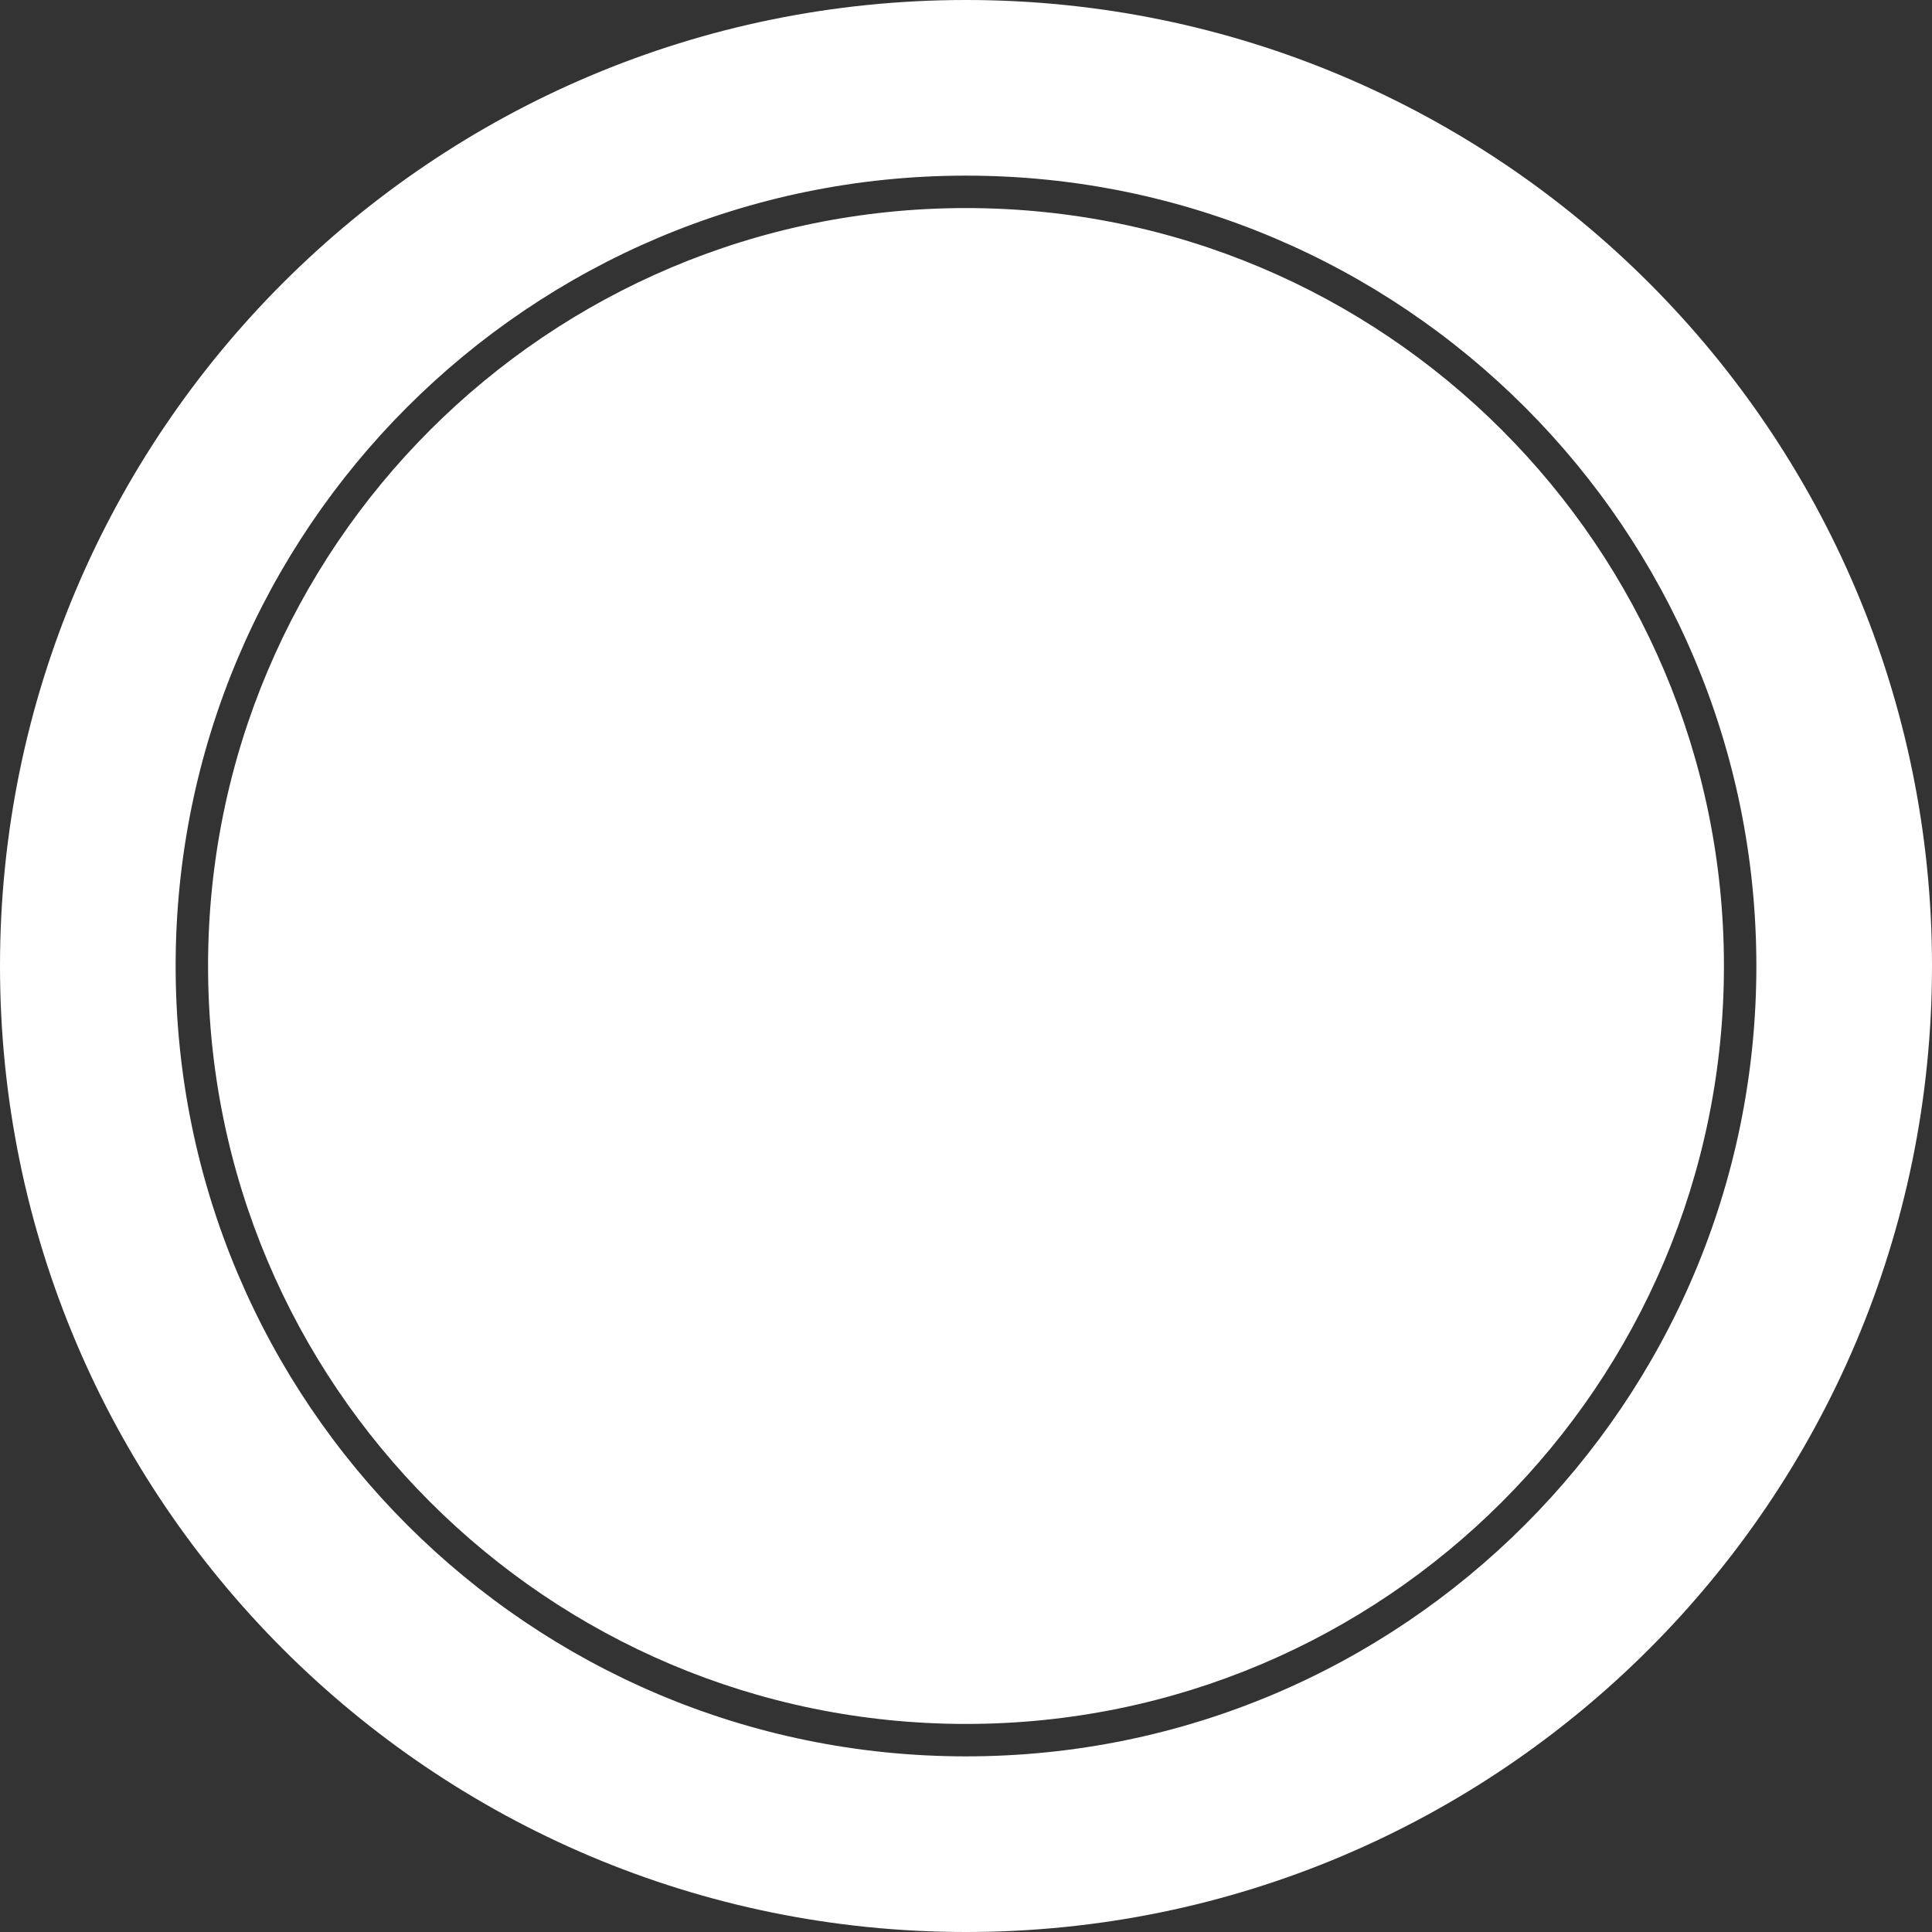 <svg width="65" height="65" viewBox="0 0 65 65" fill="none" xmlns="http://www.w3.org/2000/svg">
<rect x="0" y="0" width="65" height="65" fill="#333333" stroke="none"/>
<path fill-rule="evenodd" clip-rule="evenodd" d="M32.5 65C14.551 65 0 50.449 0 32.5C0 14.551 14.551 0 32.5 0C50.449 0 65 14.551 65 32.5C65 50.449 50.449 65 32.5 65ZM32.5 59.091C47.186 59.091 59.091 47.186 59.091 32.5C59.091 17.814 47.186 5.909 32.5 5.909C17.814 5.909 5.909 17.814 5.909 32.5C5.909 47.186 17.814 59.091 32.5 59.091ZM32.5 58C46.583 58 58 46.583 58 32.5C58 18.417 46.583 7 32.5 7C18.417 7 7 18.417 7 32.5C7 46.583 18.417 58 32.5 58Z" fill="white"/>
</svg>
